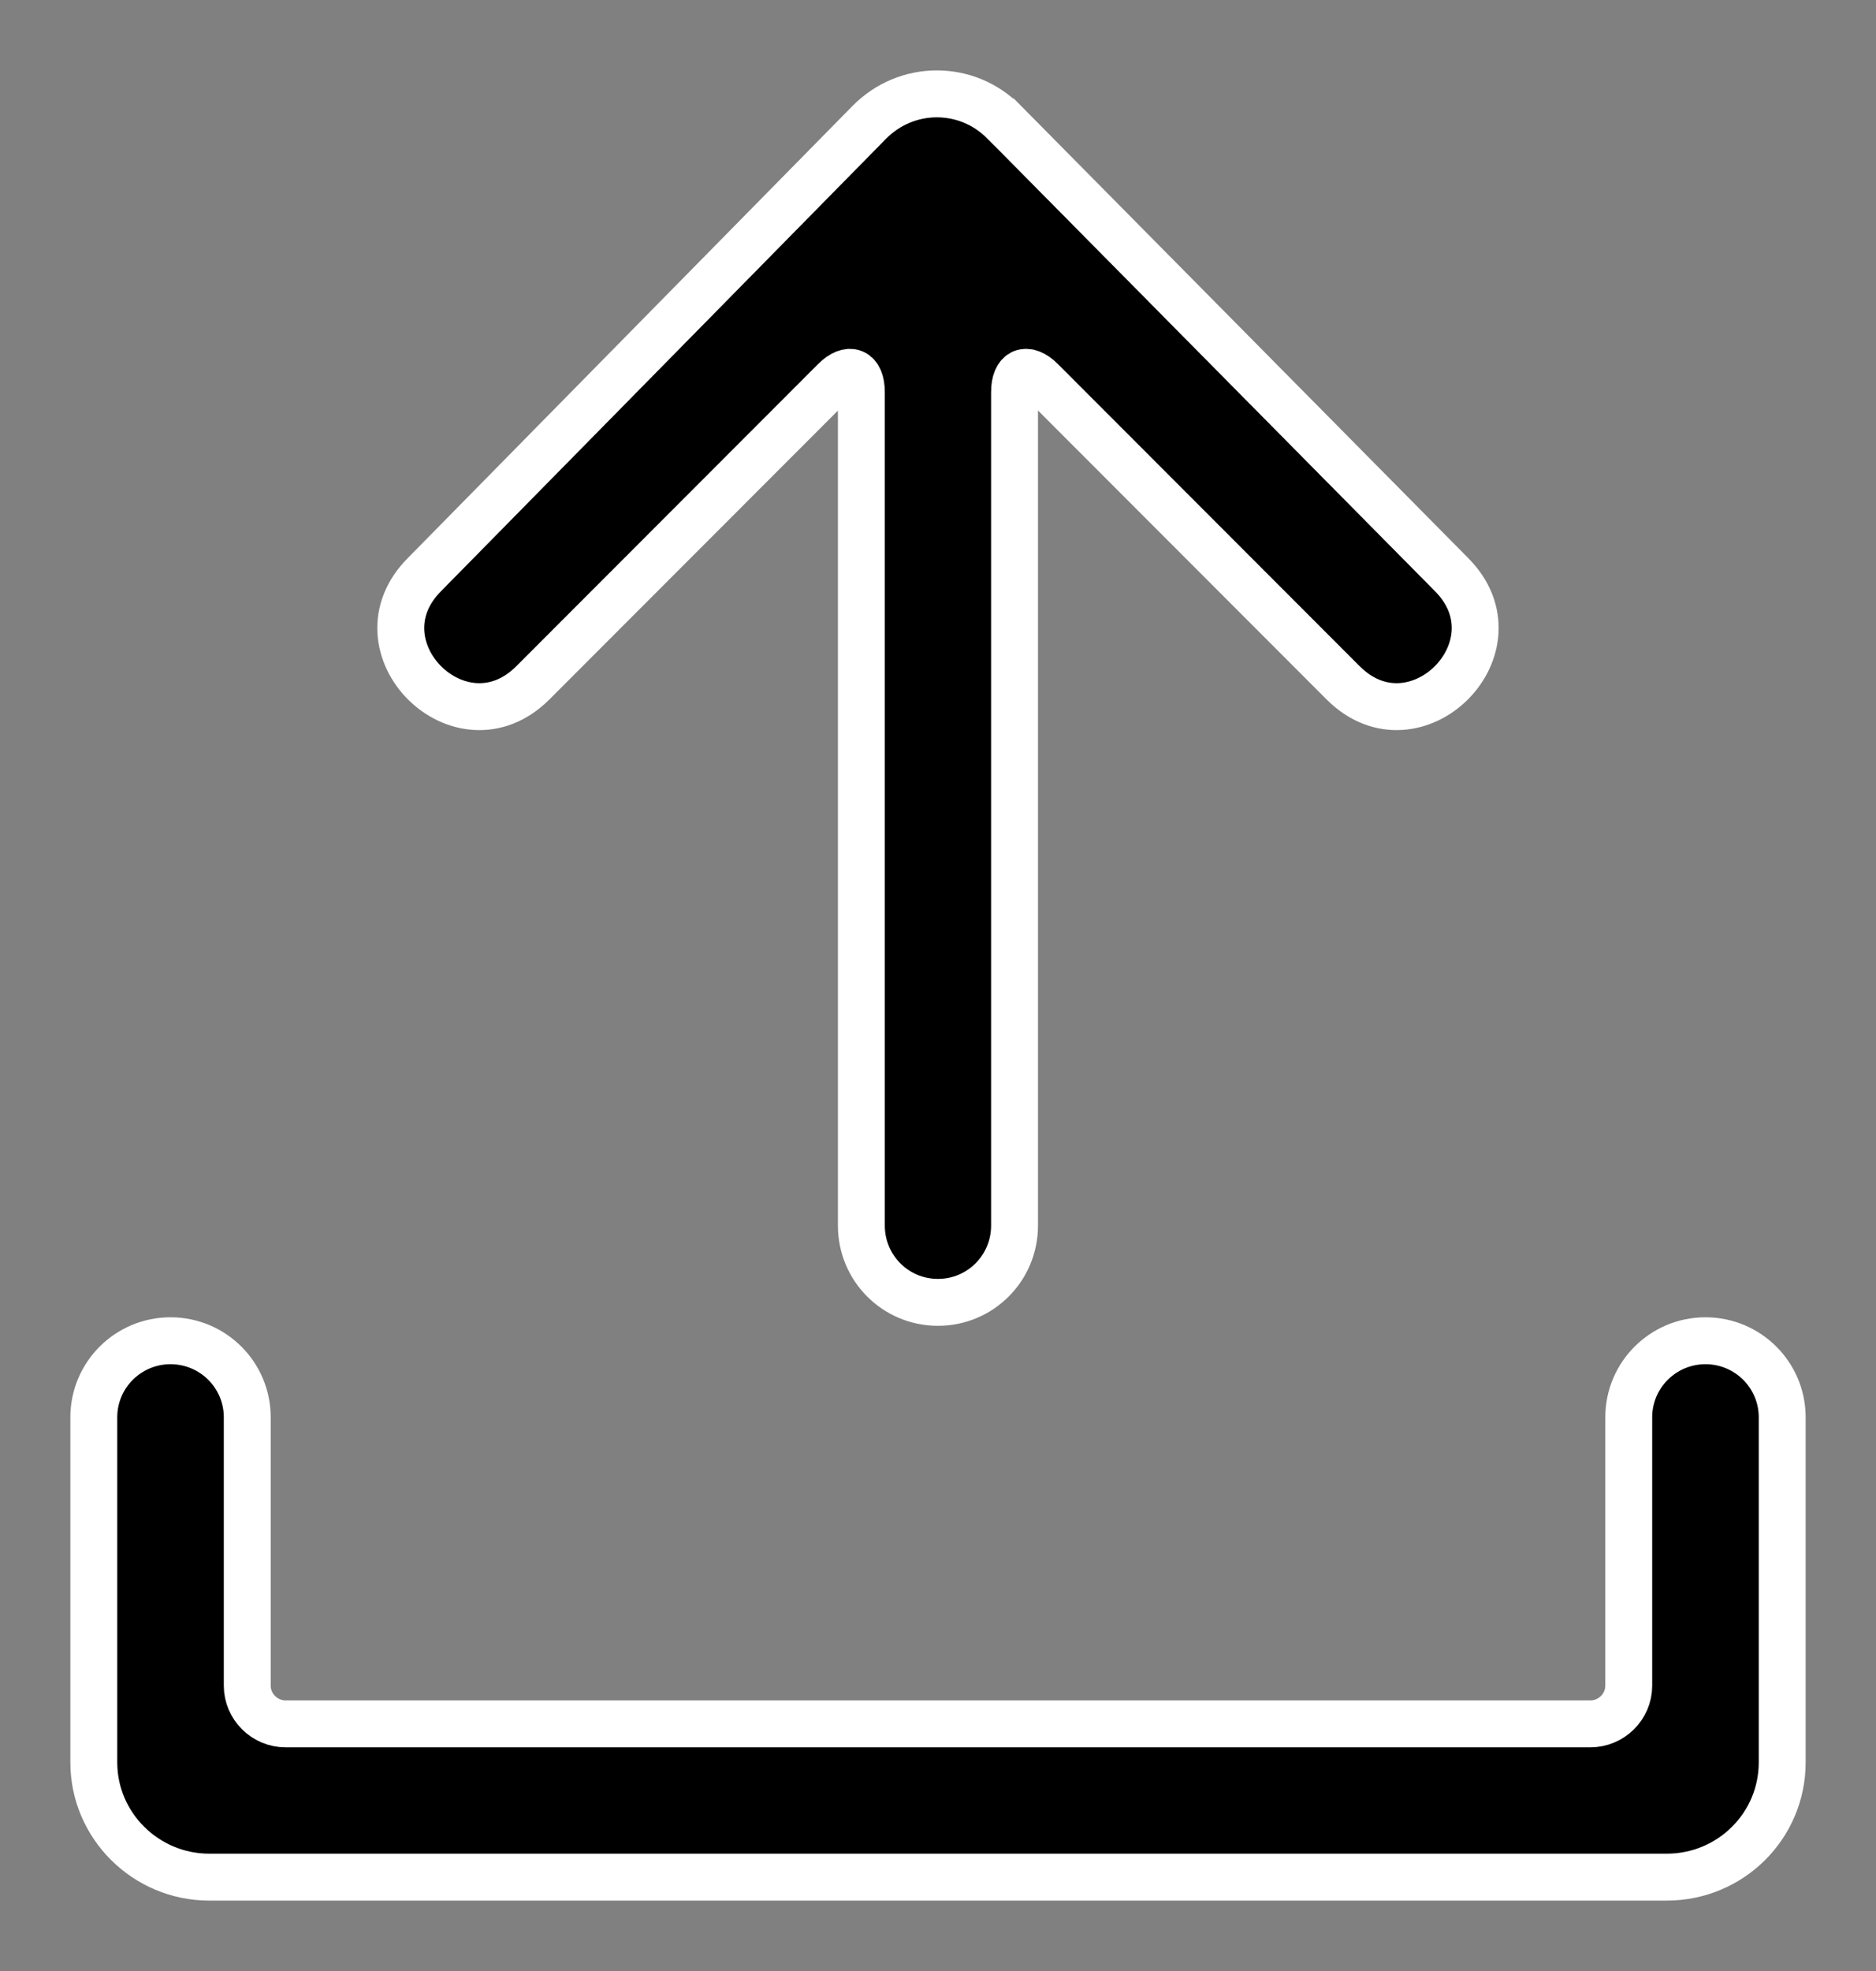 <svg width="20" height="21" viewBox="0 0 20 21" fill="none" xmlns="http://www.w3.org/2000/svg">
<rect x="0" y="0" width="20" height="21" fill="#808080" stroke="none"/>
<path fill-rule="evenodd" clip-rule="evenodd" d="M10.703 1.299L15.473 6.12C16.243 6.89 15.088 8.045 14.319 7.275L11.103 4.057C10.945 3.899 10.816 3.953 10.816 4.179V13.058C10.816 13.511 10.451 13.876 10 13.876C9.546 13.876 9.183 13.51 9.183 13.058V4.179C9.183 3.954 9.055 3.899 8.897 4.057L5.681 7.275C4.911 8.045 3.756 6.891 4.527 6.12L9.266 1.305C9.664 0.9 10.306 0.899 10.702 1.299L10.703 1.299ZM17.364 17.96V15.101C17.364 14.65 17.73 14.285 18.182 14.285C18.634 14.285 19 14.65 19 15.101V18.777C19 19.455 18.448 20 17.769 20H2.231C1.554 20 1 19.451 1 18.777V15.101C1 14.65 1.366 14.285 1.818 14.285C2.27 14.285 2.636 14.65 2.636 15.101V17.96C2.636 18.182 2.819 18.367 3.045 18.367H16.955C17.178 18.367 17.364 18.185 17.364 17.96H17.364Z" fill="black" stroke="white" stroke-width="0.5"/>
</svg>
